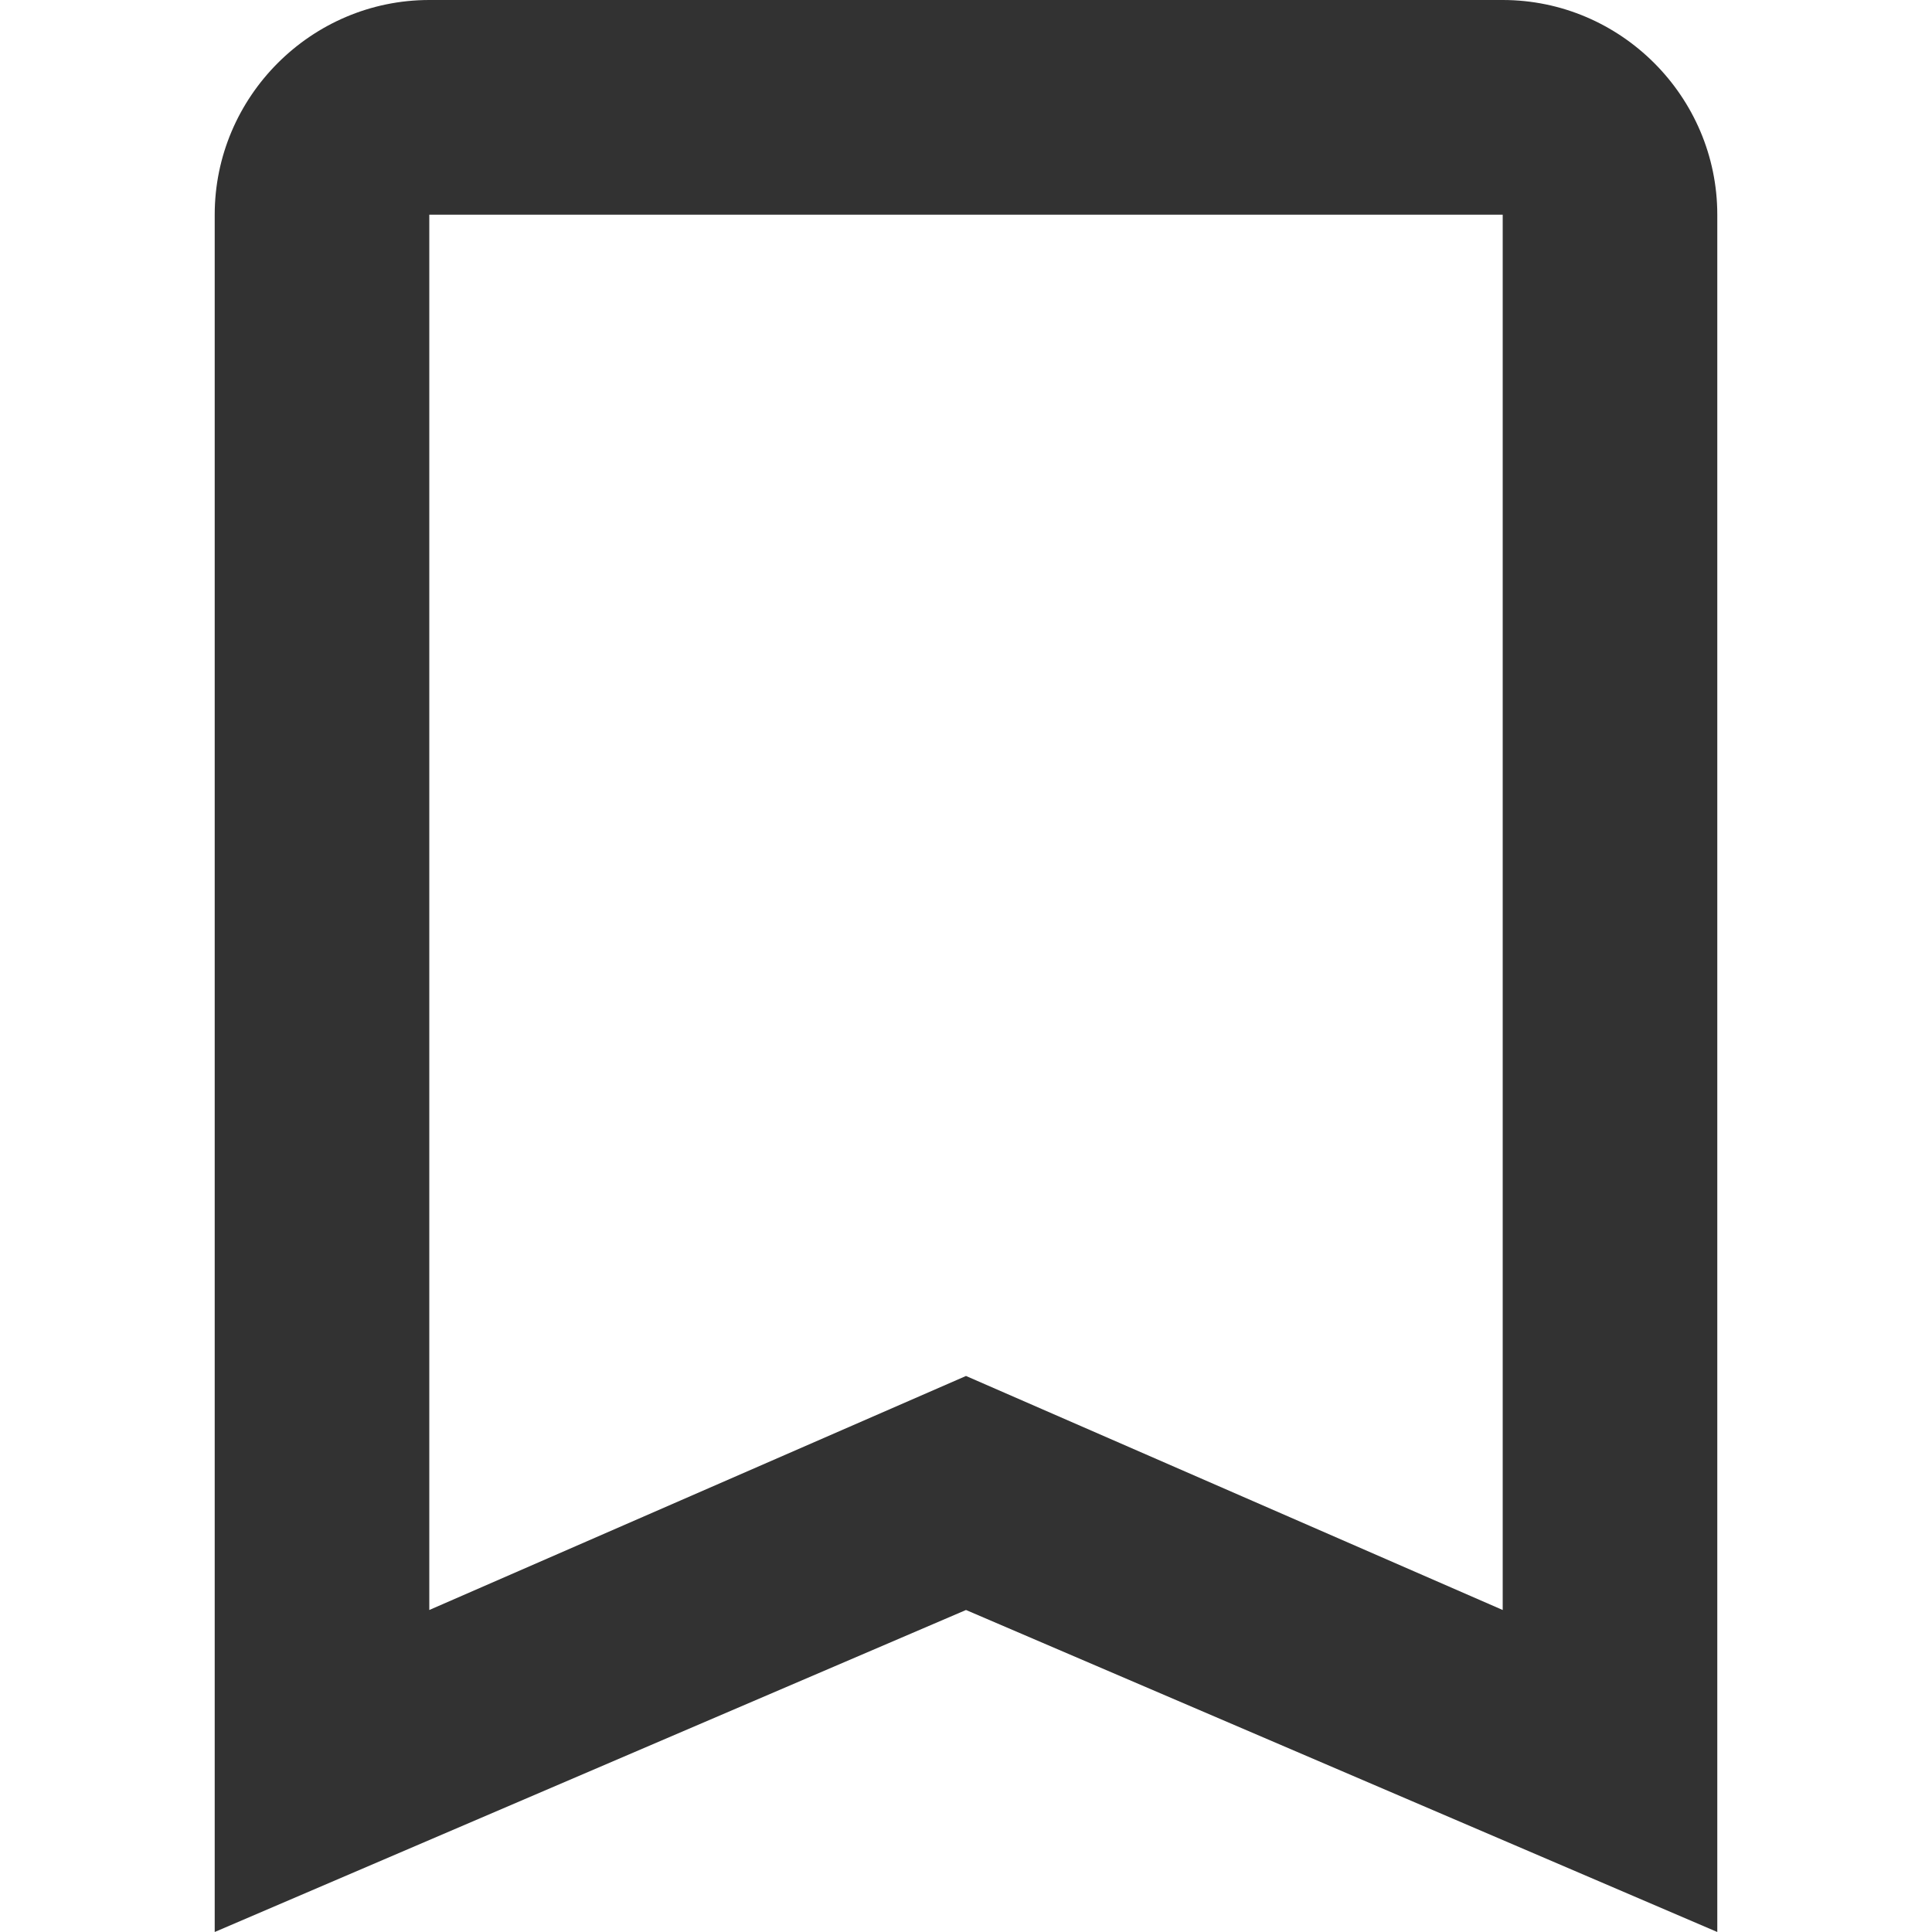 <svg width="16" height="16" viewBox="0 0 12 15" fill="none" xmlns="http://www.w3.org/2000/svg">
<path d="M10.167 0H1.833C0.917 0 0.167 0.75 0.167 1.667V15L6 12.5L11.833 15V1.667C11.833 0.75 11.083 0 10.167 0ZM10.167 12.5L6 10.683L1.833 12.5V1.667H10.167V12.5Z" fill="#323232"/>
</svg>
